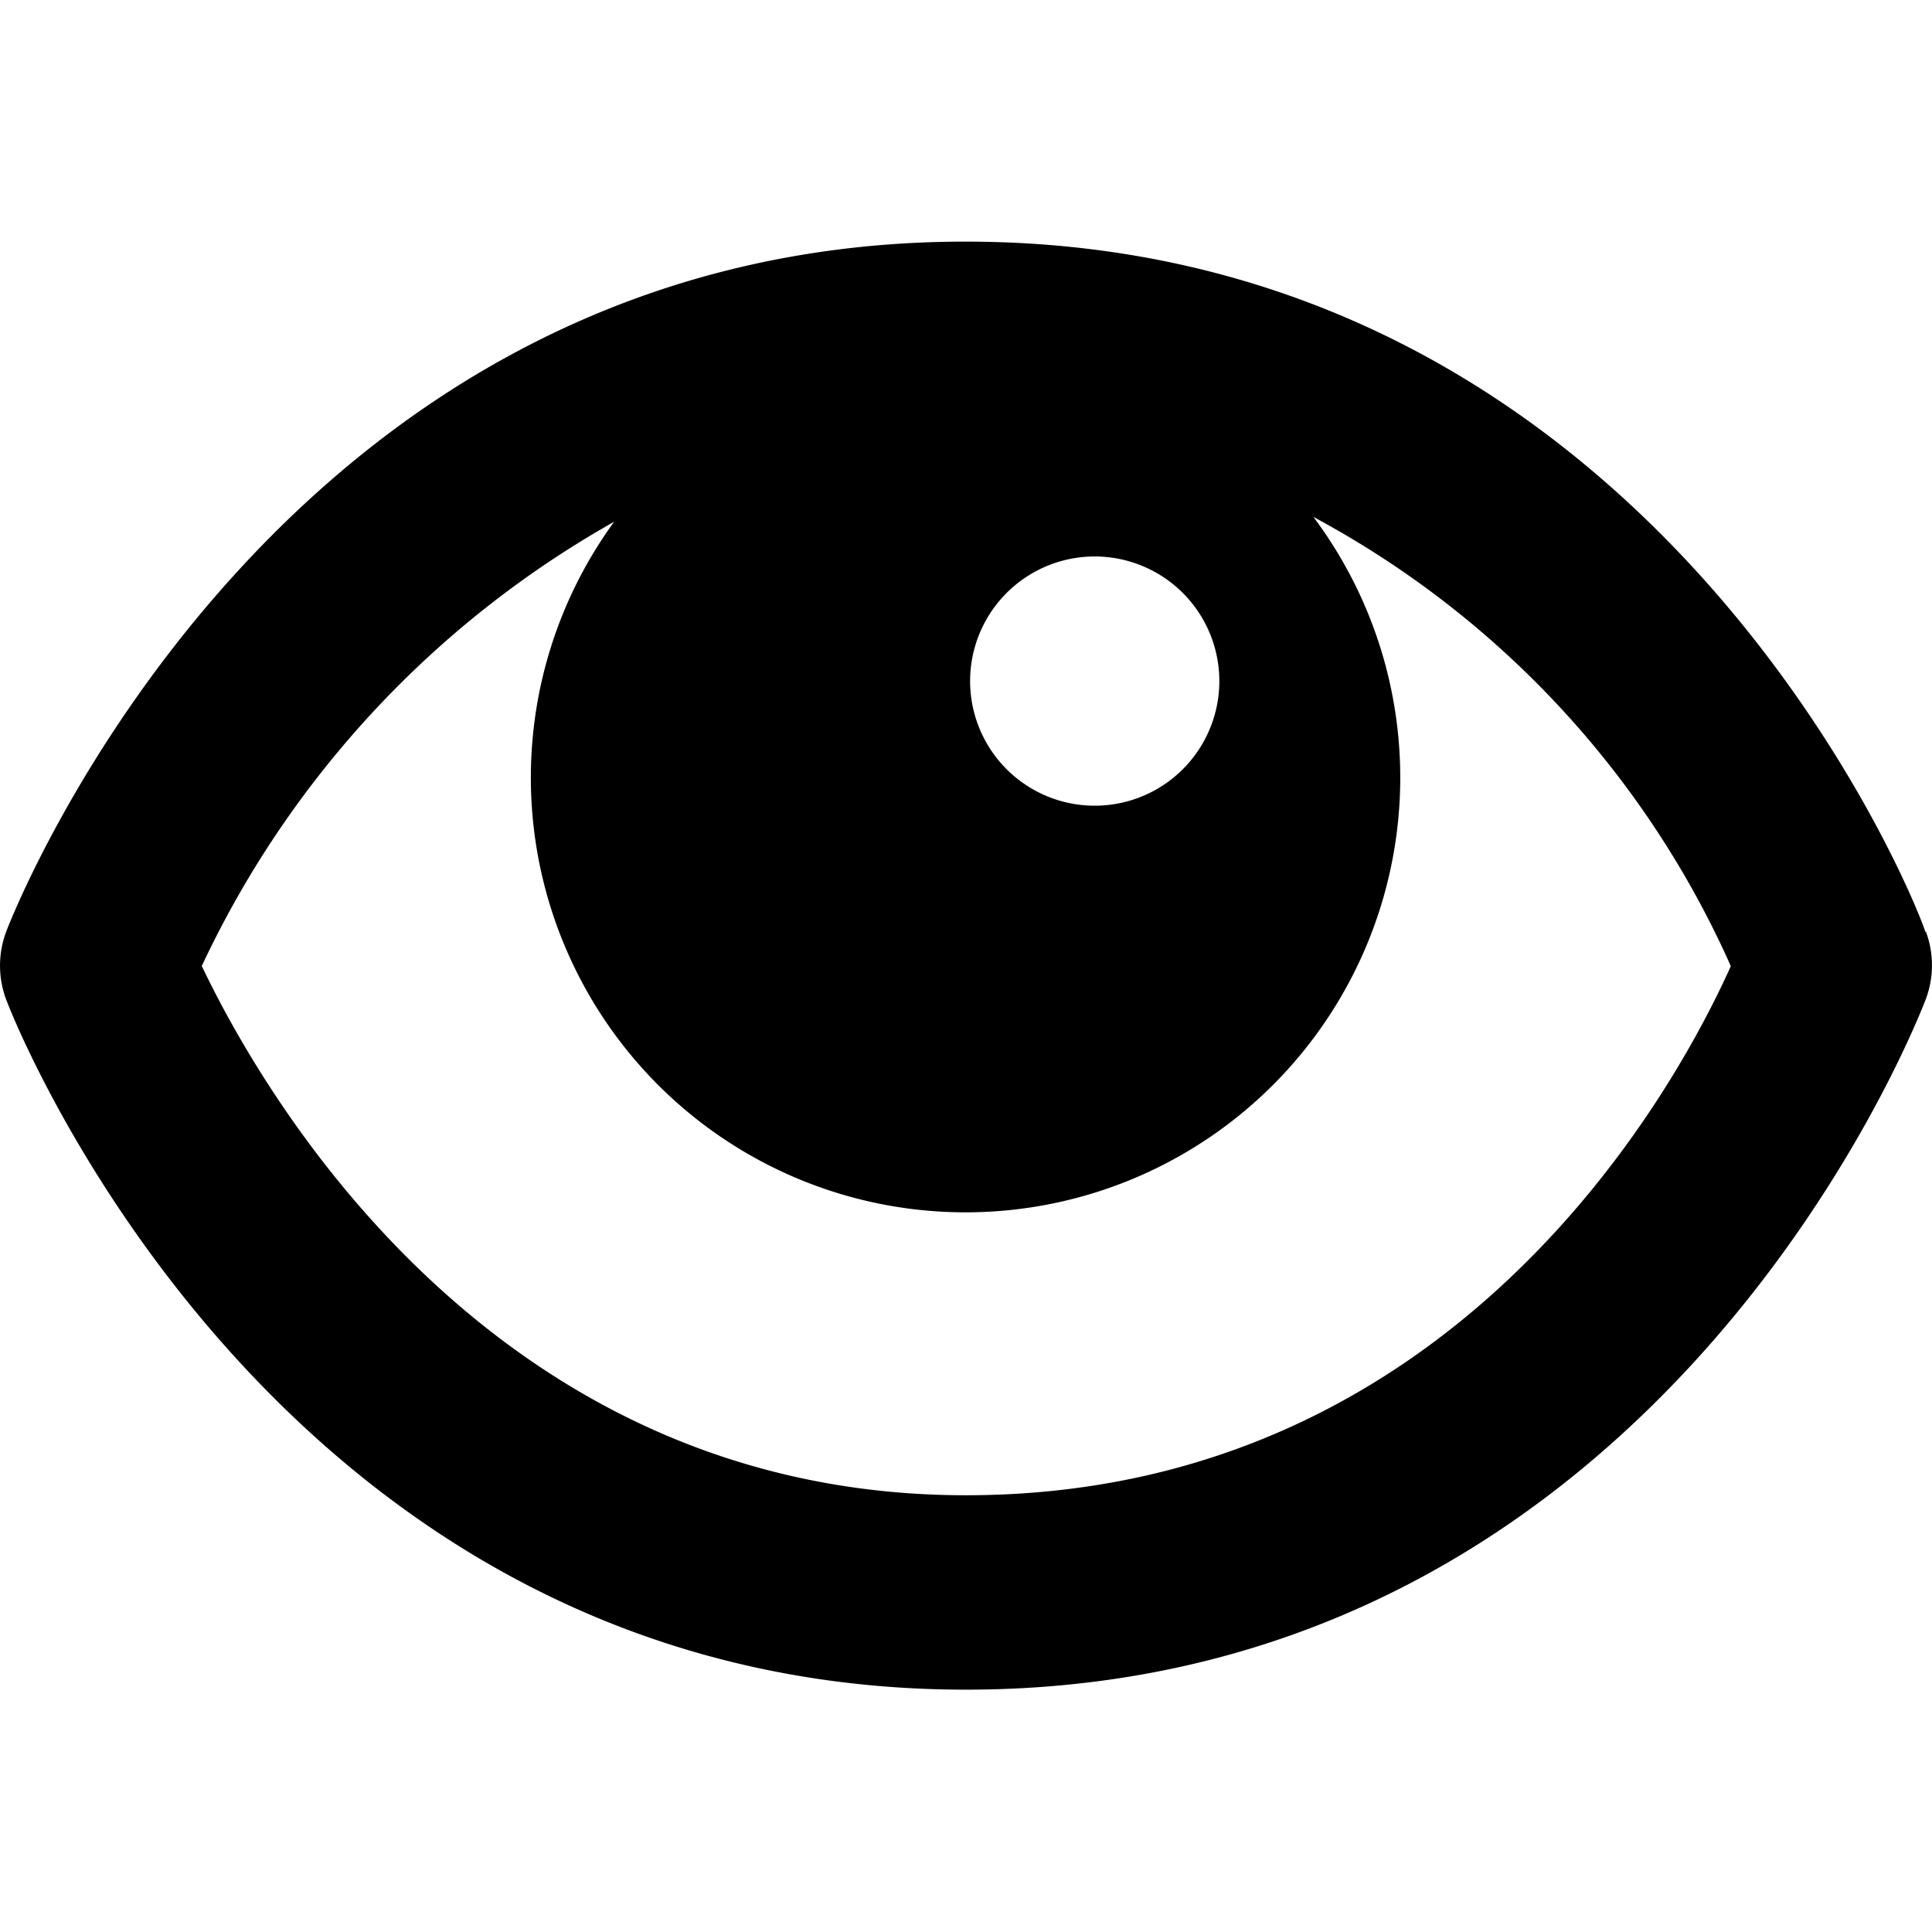 <svg id="eyeopen" xmlns="http://www.w3.org/2000/svg" width="16" height="16" viewBox="0 0 16 16">
  <rect id="矩形_3263" data-name="矩形 3263" width="16" height="16" transform="translate(0)" fill="none"/>
  <path id="路径_3797" data-name="路径 3797" d="M15.9,133.719c0-.056-2.144-5.719-7.95-5.719C2.291,128,.1,133.471.012,133.7a.8.8,0,0,0,0,.592c.088.232,2.28,5.7,7.942,5.7,5.807,0,7.926-5.663,7.95-5.719a.8.8,0,0,0,0-.56Zm-5.847-2.072a1.032,1.032,0,1,1-.3-.735,1.032,1.032,0,0,1,.3.735Zm-2.1,6.735c-3.935,0-5.831-3.343-6.327-4.383a8.23,8.23,0,0,1,3.415-3.679,3.6,3.6,0,1,0,5.791-.04A7.838,7.838,0,0,1,14.289,134C13.833,135.015,12.009,138.382,7.954,138.382Z" transform="translate(0.045 -125.999)" fill="currentColor"/>
</svg>
